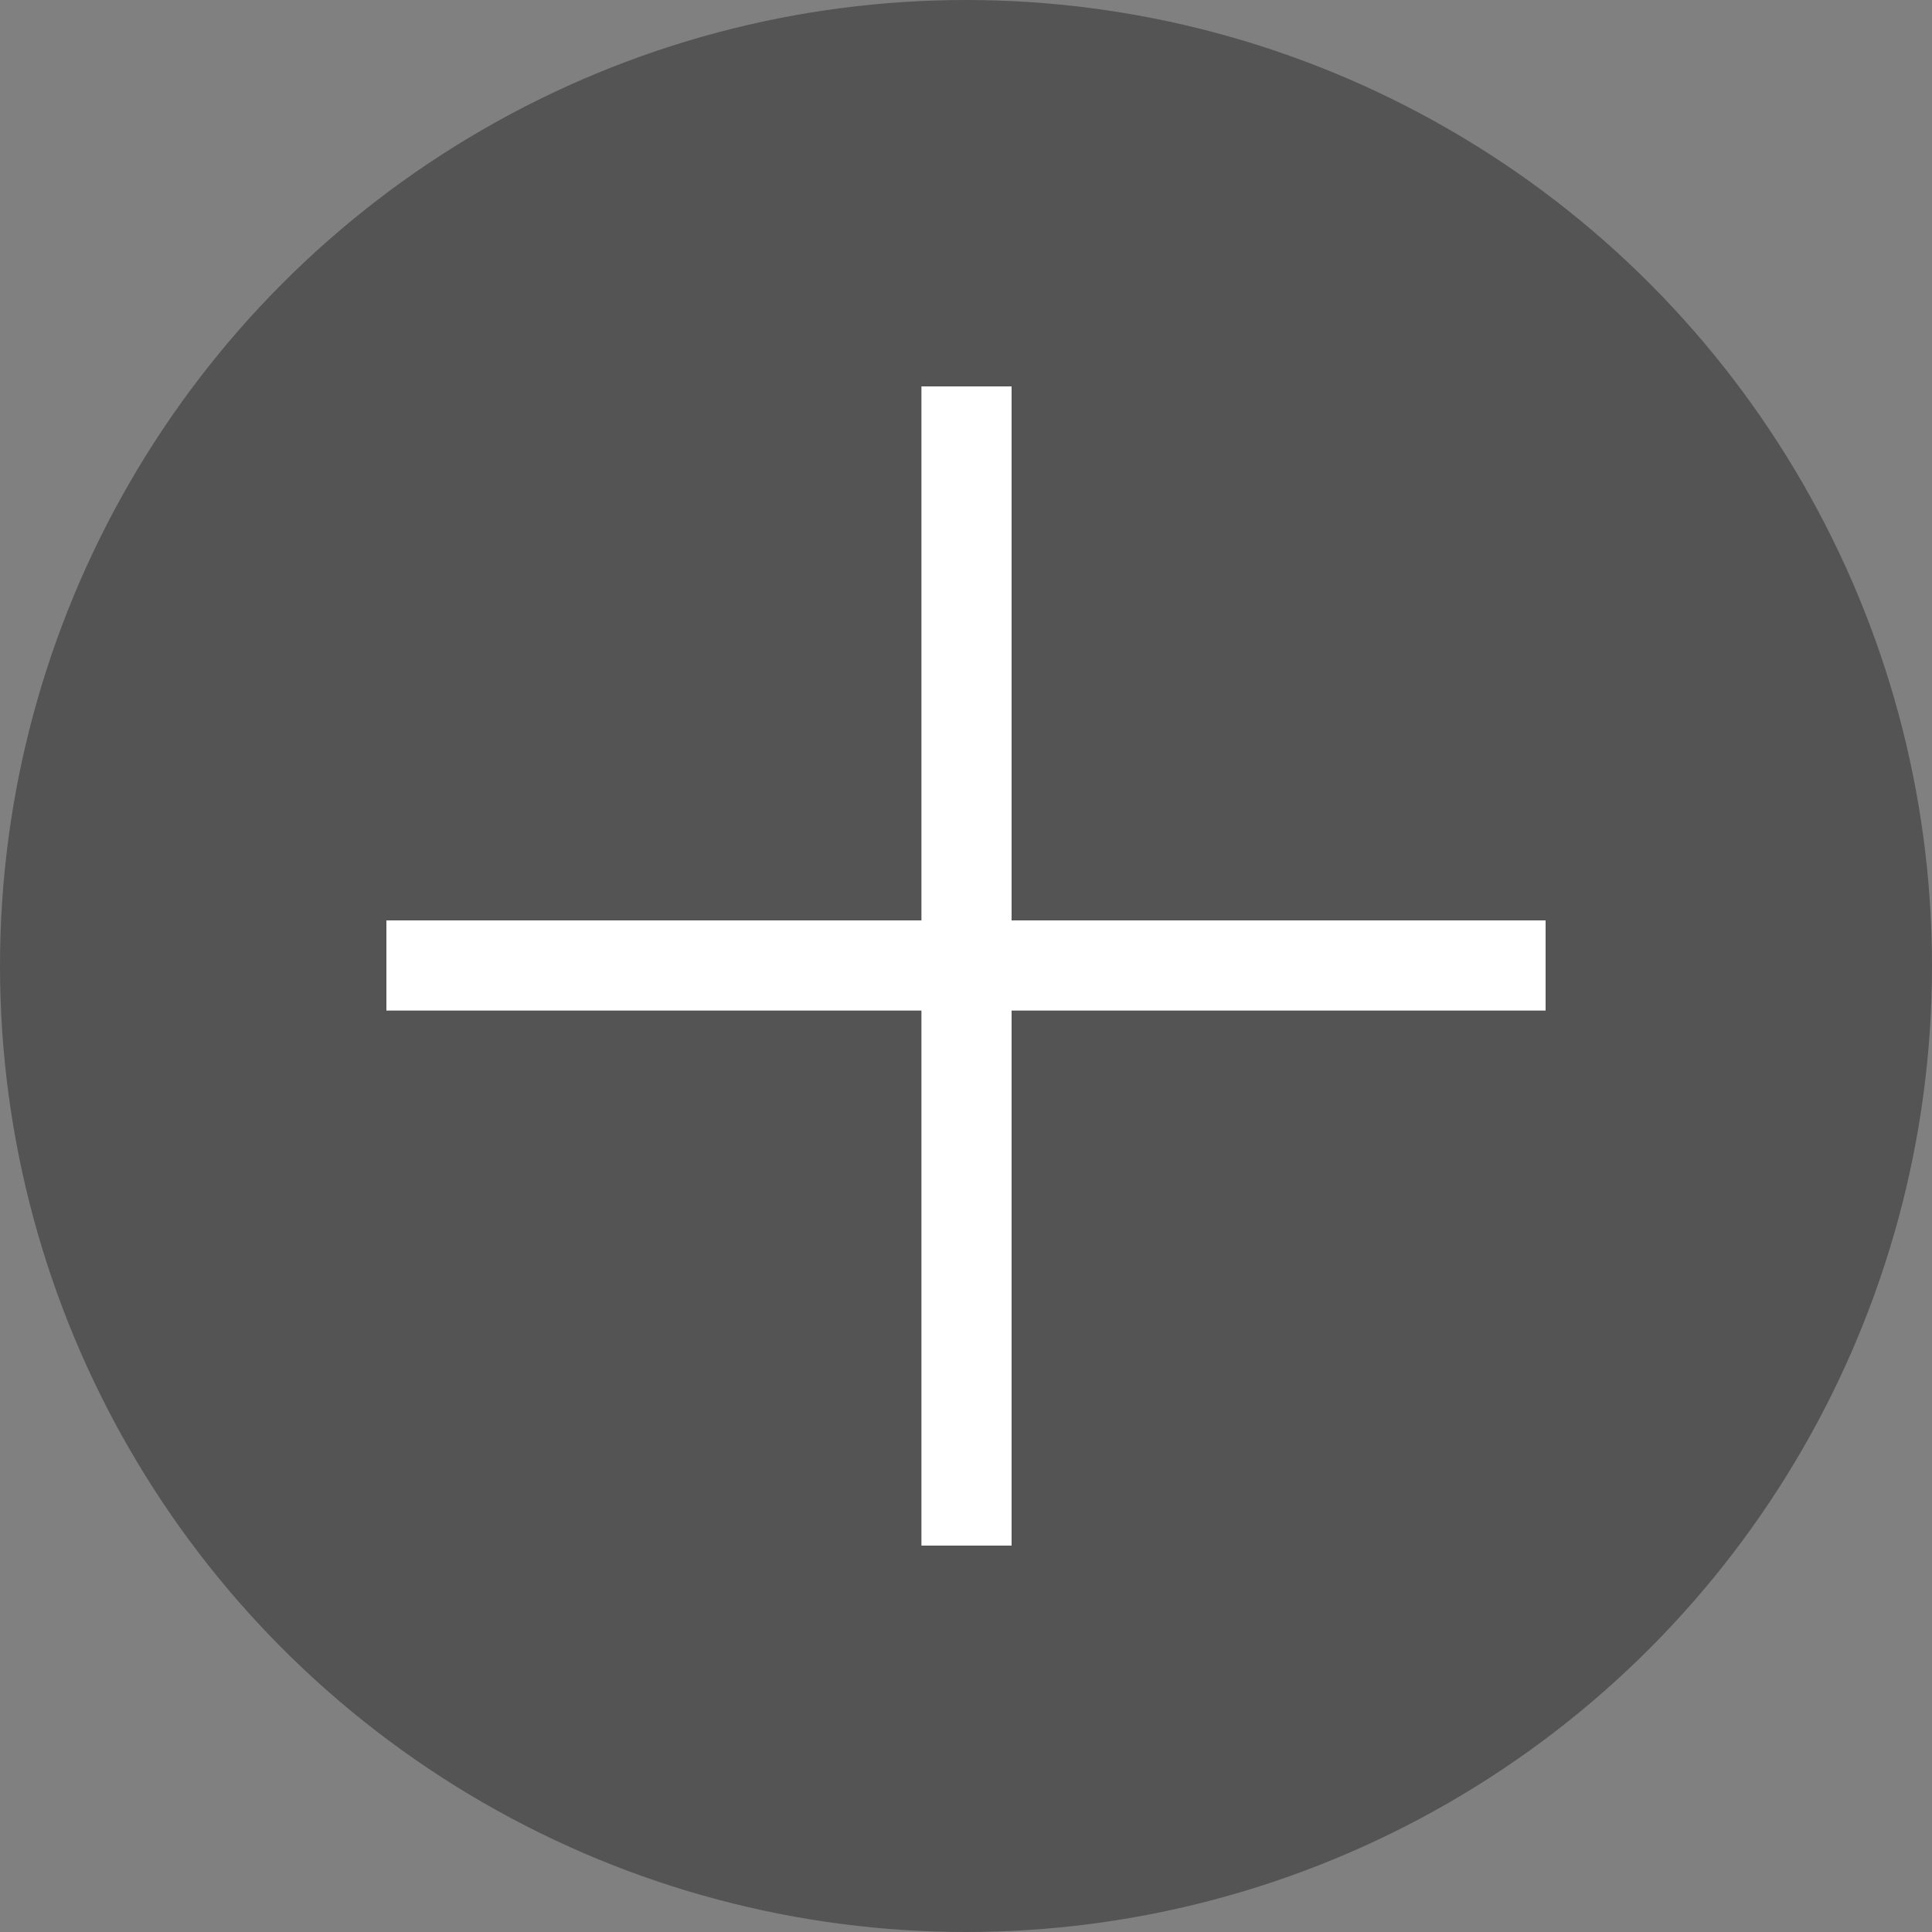 <svg width="30" height="30" viewBox="0 0 30 30" fill="none" xmlns="http://www.w3.org/2000/svg">
<rect x="0" y="0" width="30" height="30" fill="#808080" stroke="none"/>
<circle cx="15" cy="15" r="15" fill="black" fill-opacity="0.34"/>
<line x1="6" y1="14.992" x2="24" y2="14.992" stroke="white" stroke-width="1.4"/>
<line x1="15.008" y1="6" x2="15.008" y2="24" stroke="white" stroke-width="1.4"/>
</svg>
